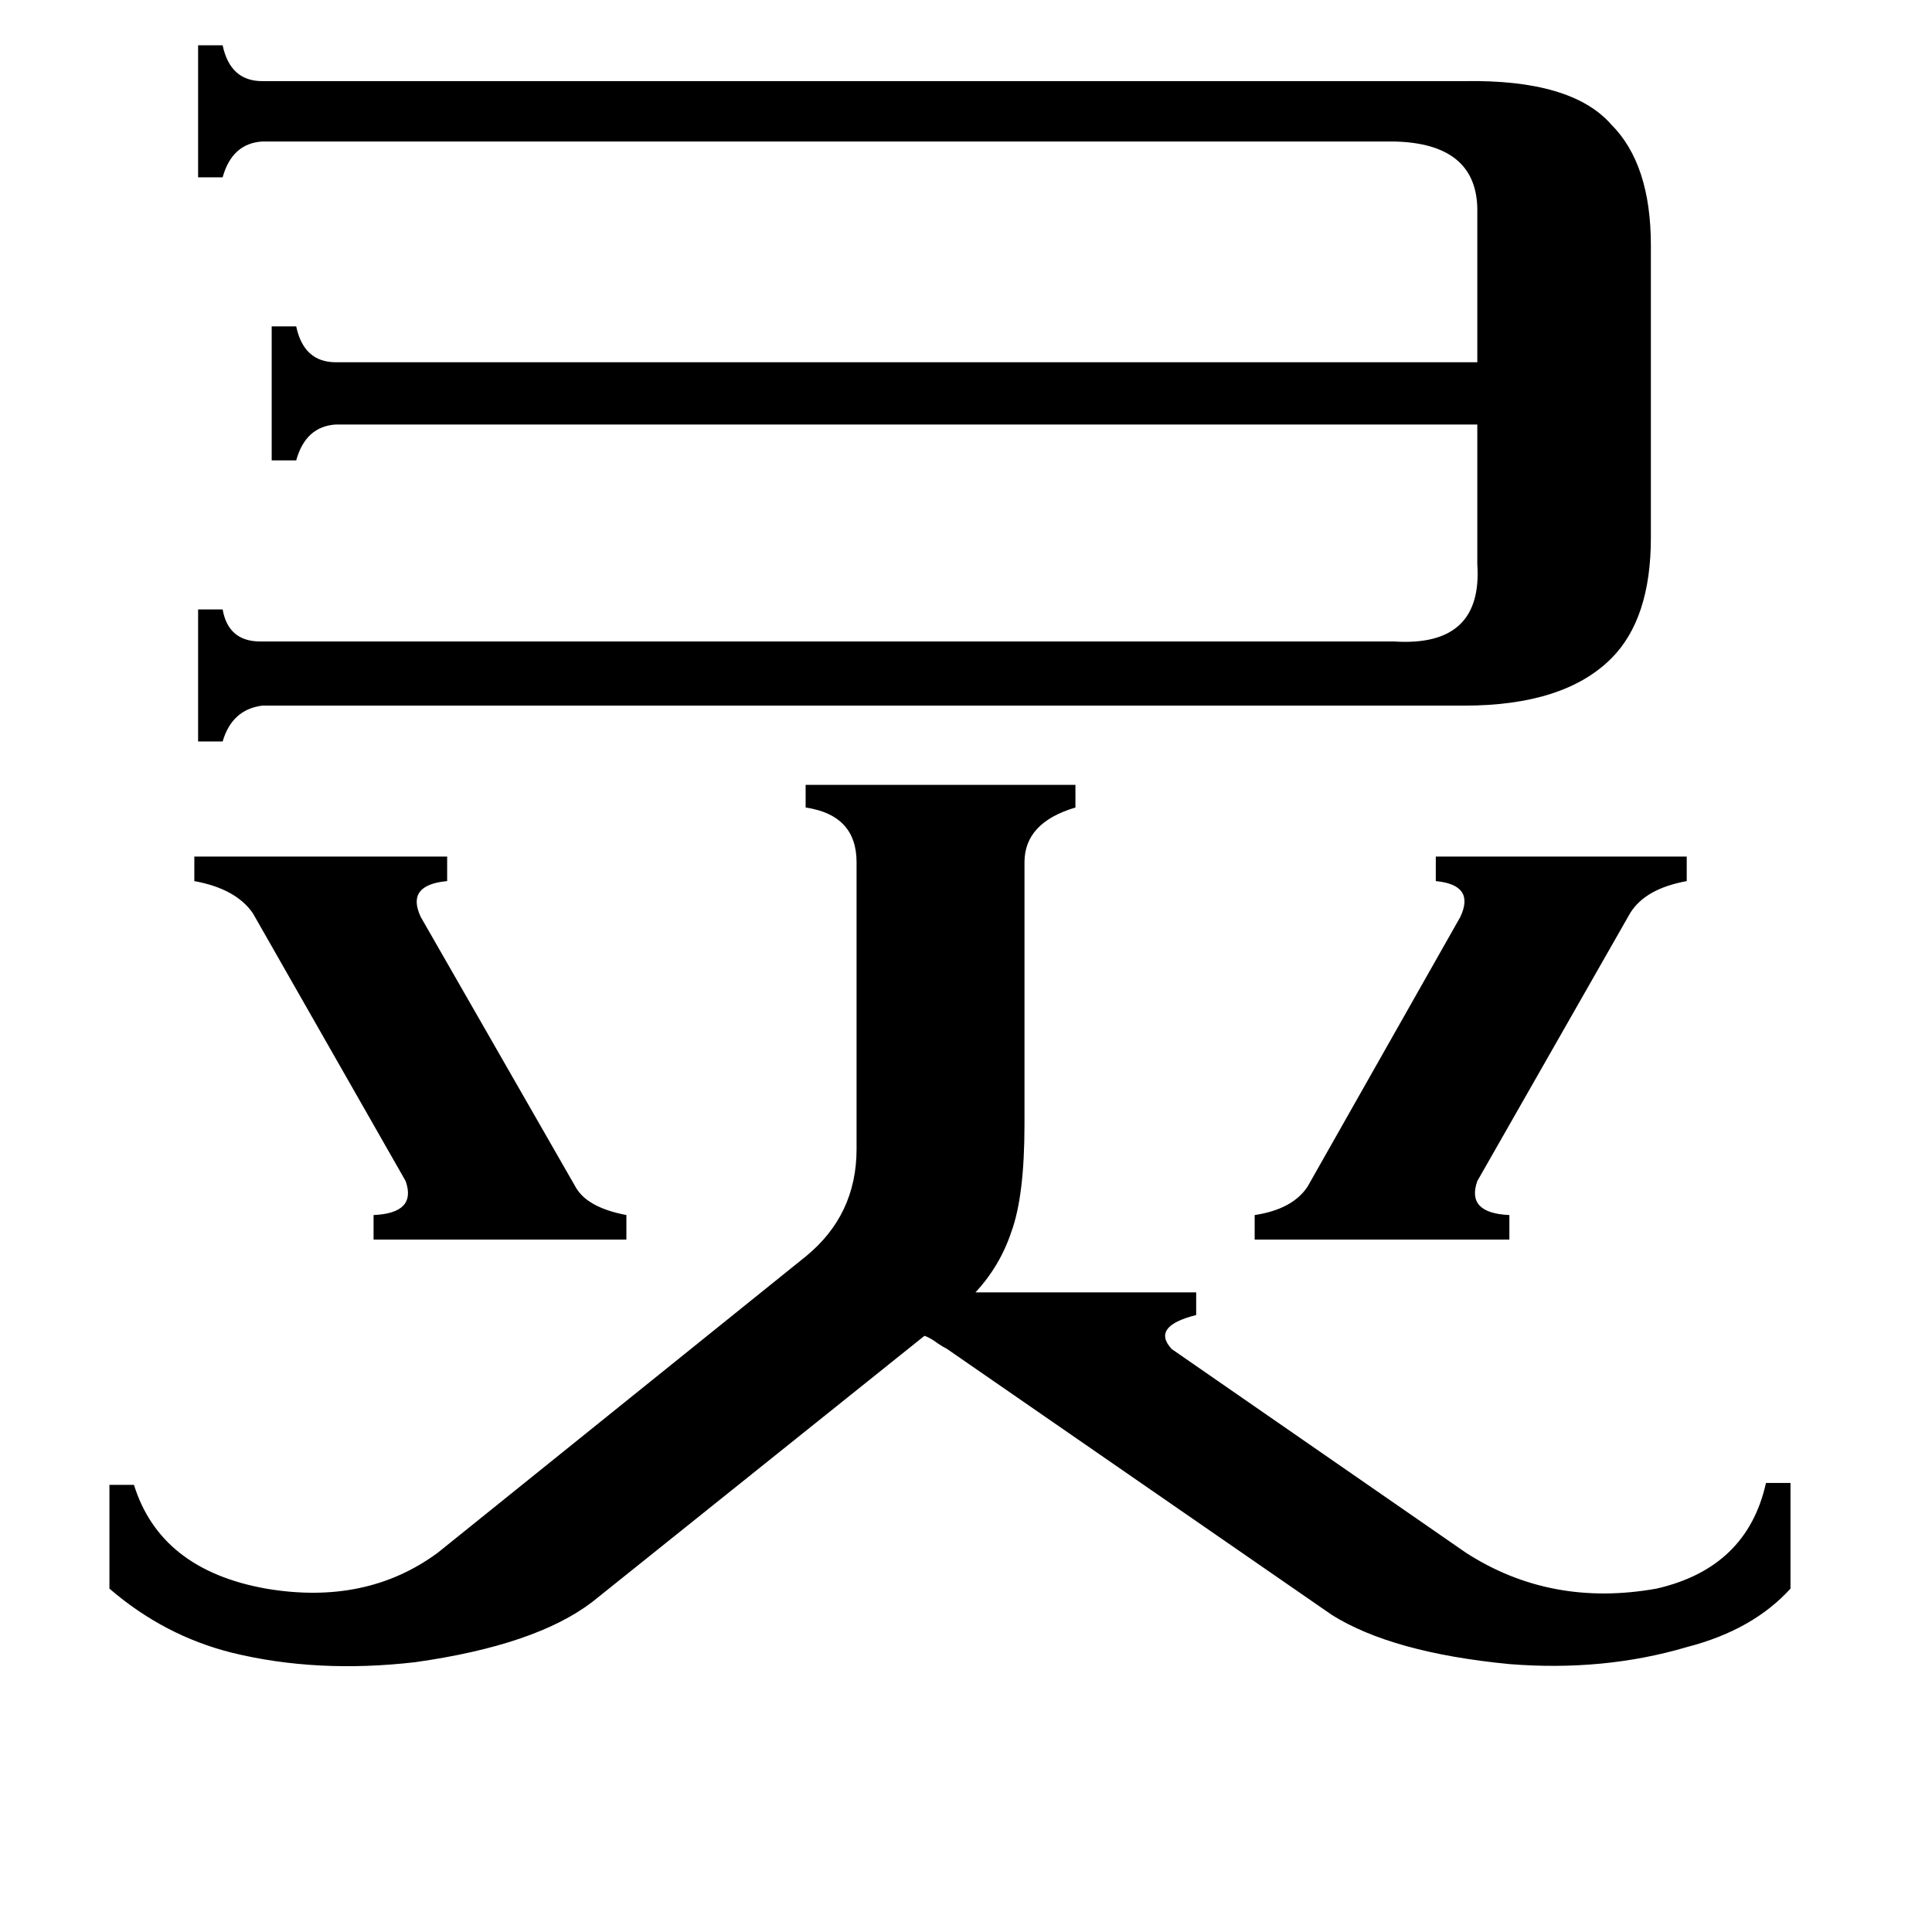 <svg xmlns="http://www.w3.org/2000/svg" viewBox="0 -800 1024 1024">
	<path fill="#000000" d="M103 -346H237V-333Q215 -331 223 -314L305 -171Q311 -160 332 -156V-143H198V-156Q221 -157 215 -174L134 -316Q125 -329 103 -333ZM665 -156Q685 -159 693 -171L774 -314Q782 -331 761 -333V-346H894V-333Q872 -329 864 -316L783 -174Q777 -157 800 -156V-143H665ZM427 -134Q454 -156 454 -191V-343Q454 -368 427 -372V-384H570V-372Q543 -364 543 -343V-204Q543 -166 536 -147Q530 -129 517 -115H634V-103Q610 -97 621 -85L777 23Q822 52 878 42Q926 31 936 -14H949V42Q929 64 894 73Q850 86 800 82Q738 76 706 56L502 -85Q500 -86 497 -88Q493 -91 490 -92L314 49Q284 72 220 81Q168 87 123 76Q87 67 58 42V-13H71Q85 32 141 42Q194 51 232 23ZM776 -757Q833 -758 854 -734Q875 -713 875 -670V-515Q875 -472 854 -451Q829 -426 776 -426H139Q123 -424 118 -407H105V-477H118Q121 -460 138 -460H739Q786 -457 783 -501V-575H178Q162 -574 157 -556H144V-627H157Q161 -608 178 -608H783V-690Q782 -724 739 -725H139Q123 -724 118 -706H105V-776H118Q122 -757 139 -757Z"/>
</svg>
